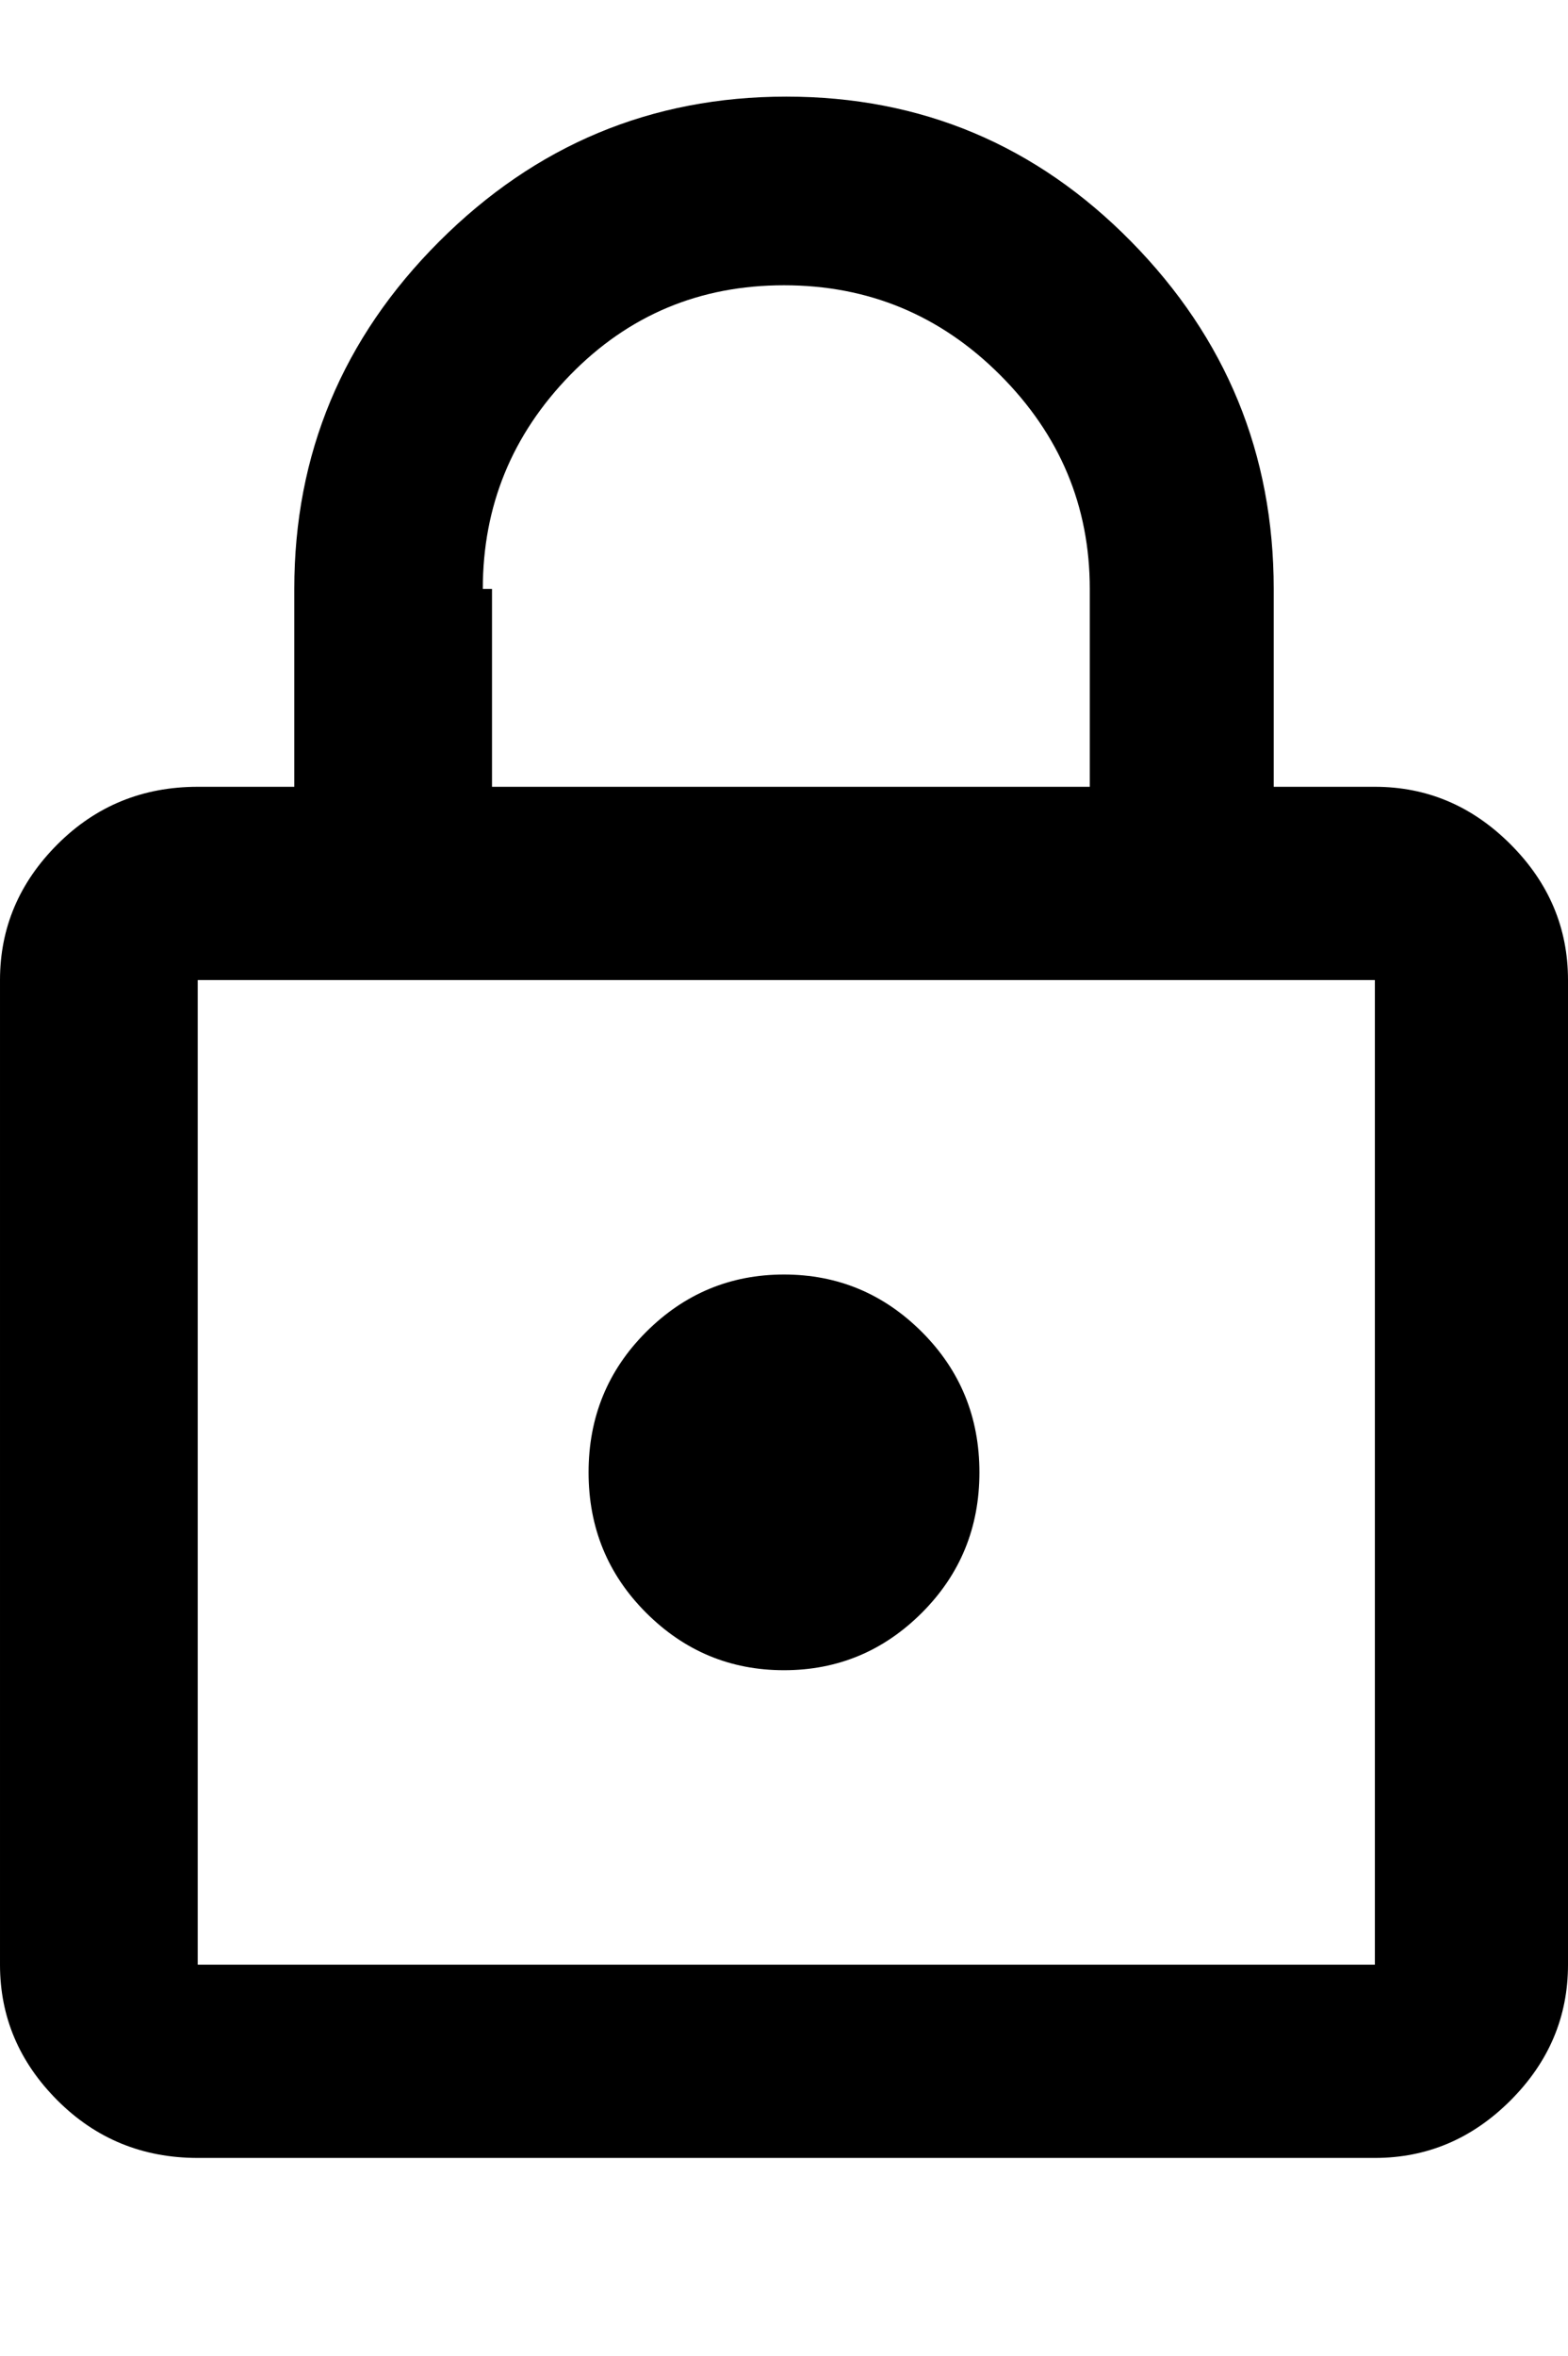 <svg xmlns="http://www.w3.org/2000/svg" viewBox="0 0 341 512"><path d="M299 171q17 0 29.5 12.5t12.5 29.5v214q0 17-12.5 29.5t-29.5 12.5h-256q-18 0-30.5-12.5t-12.5-29.5v-214q0-17 12.5-29.5t30.5-12.5h21v-43q0-44 31.5-75.5t75.5-31.5 75 31.5 31 75.5v43h22zm-128.5-109q-27.5 0-46.5 19.5t-19 46.5h2v43h130v-43q0-27-19.5-46.5t-47-19.5zm128.5 365v-214h-256v214h256zm-128.5-64q-17.5 0-30-12.5t-12.5-30.5 12.5-30.5 30-12.5 30 12.5 12.5 30.5-12.5 30.5-30 12.5z"/></svg>